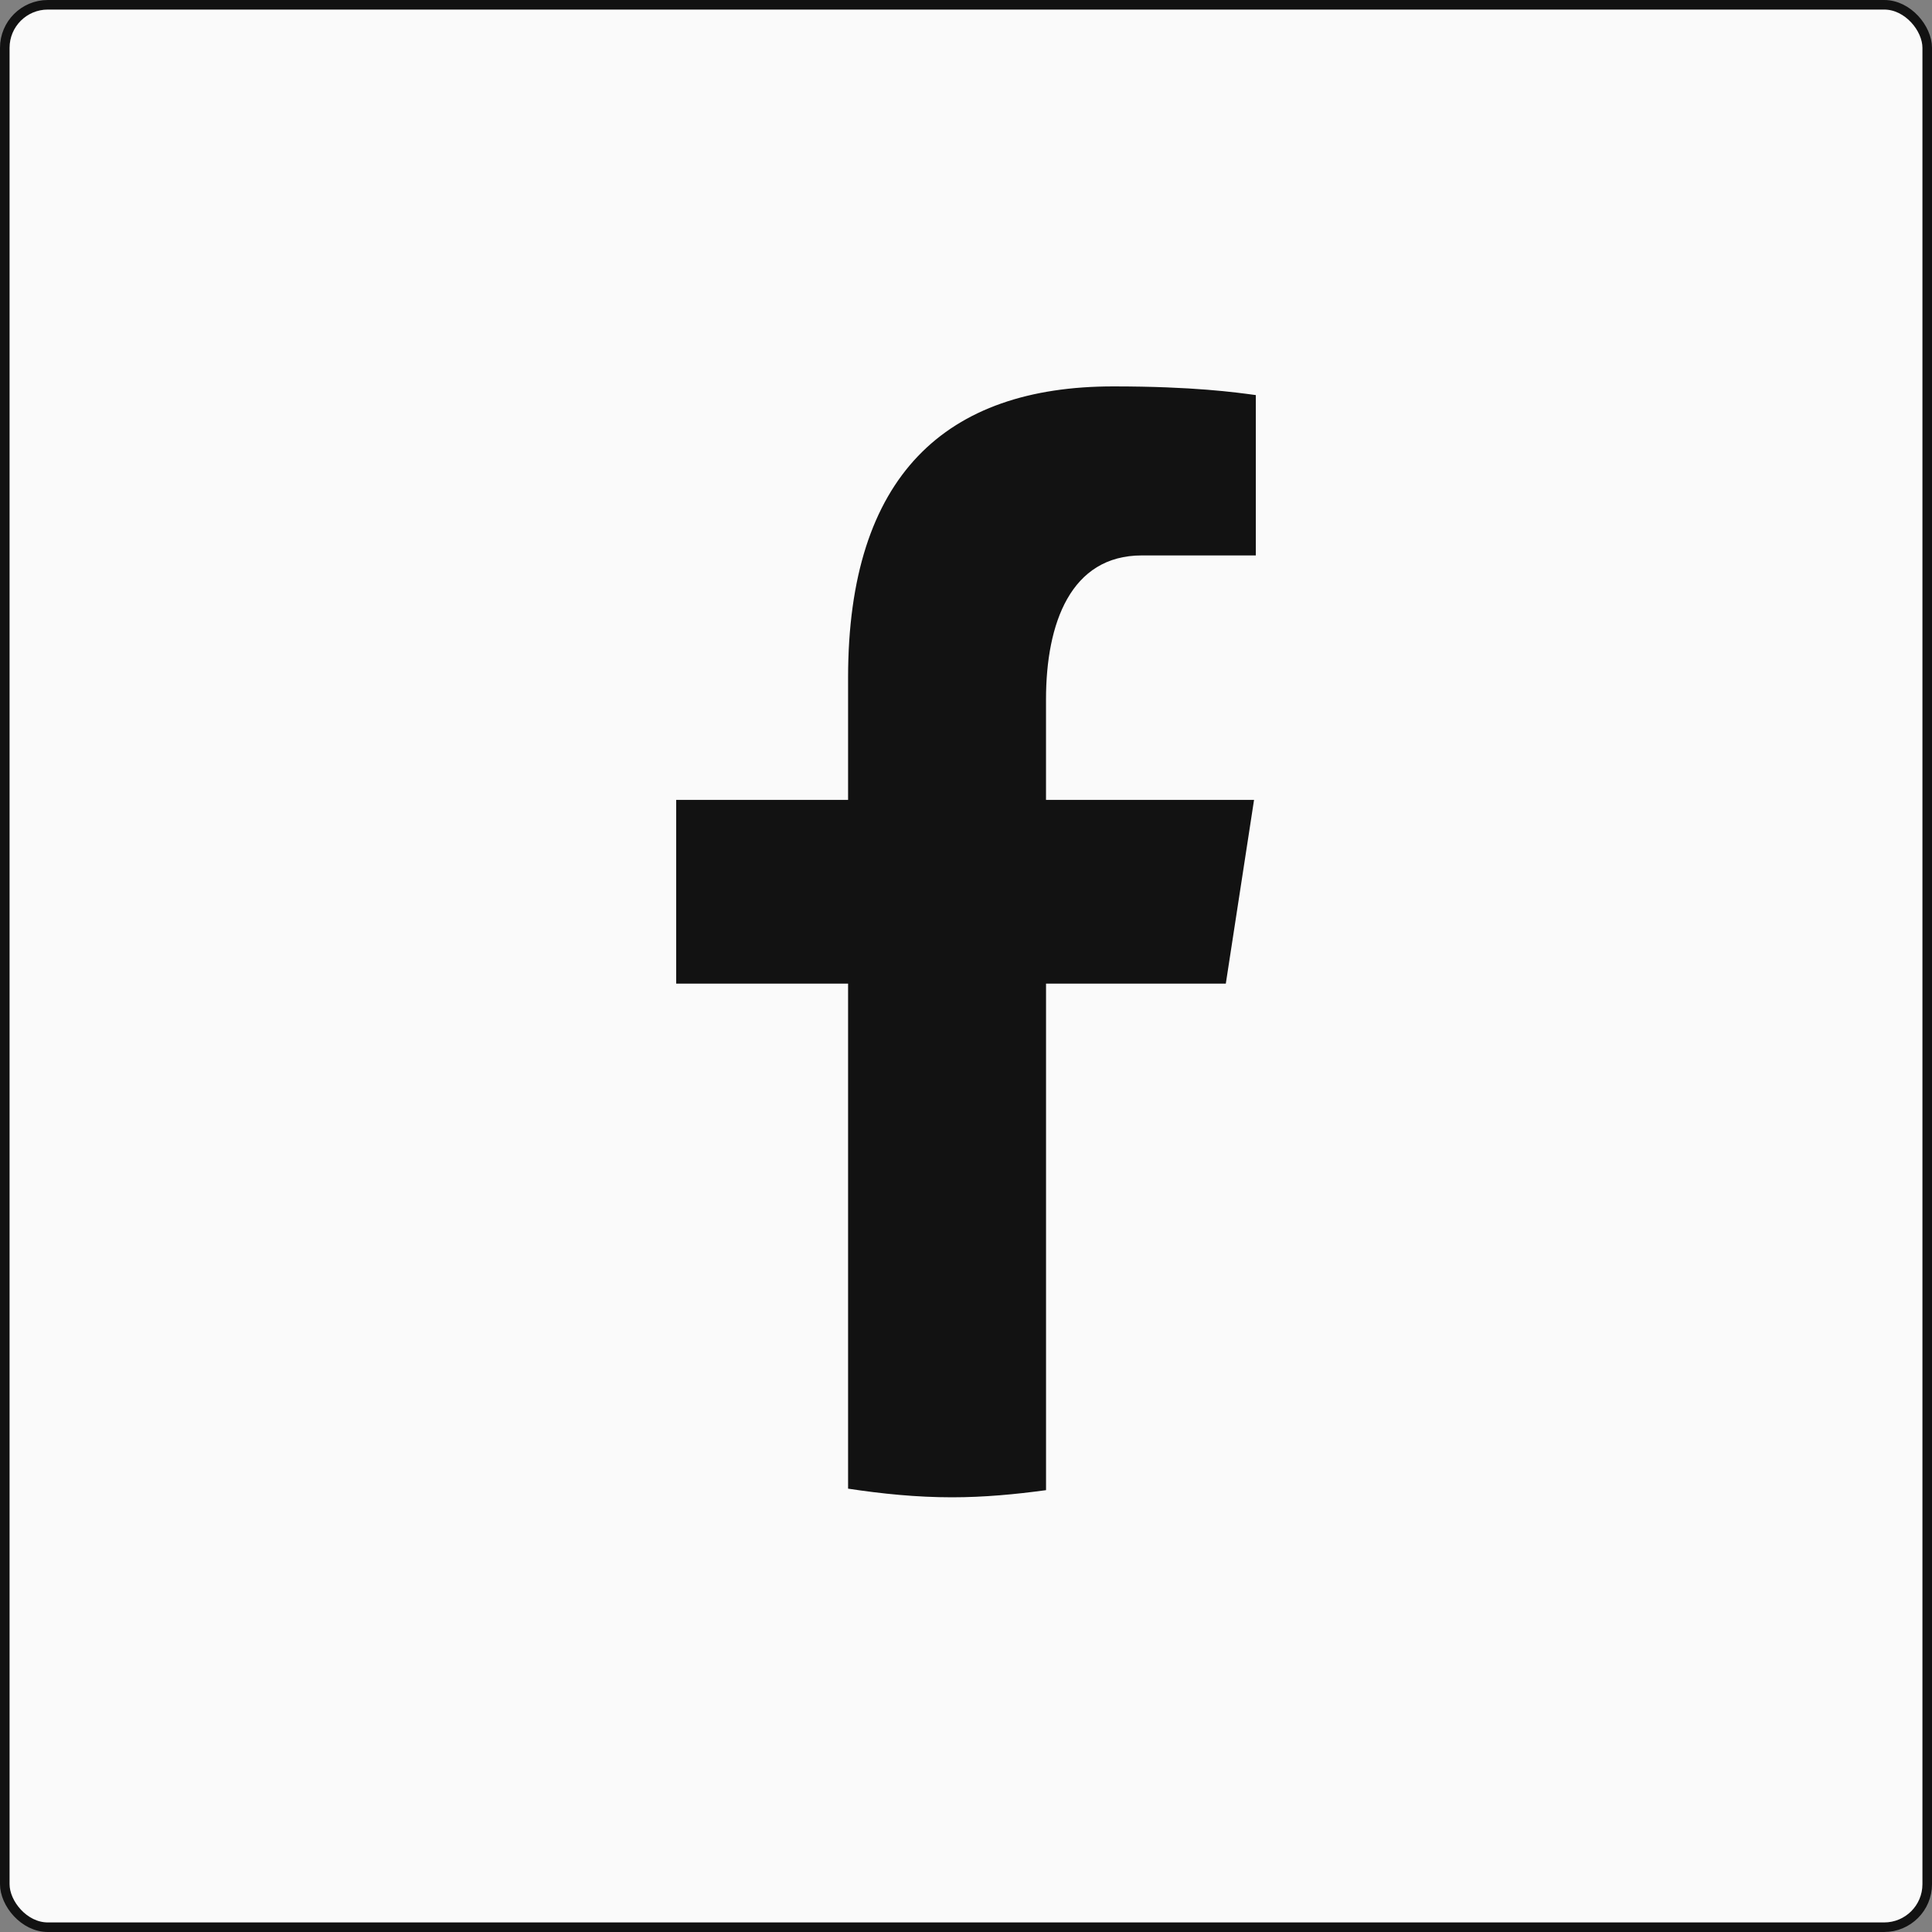 <svg width="202" height="202" viewBox="0 0 202 202" fill="none" xmlns="http://www.w3.org/2000/svg">
<rect x="0" y="0" width="202" height="202" fill="#808080" stroke="none"/>
<rect x="0.5" y="0.5" width="201" height="201" rx="4.5" fill="#FAFAFA" stroke="#121212"/>
<path d="M109.368 102.842H128.165L131.117 83.631H109.365V73.131C109.365 65.15 111.957 58.073 119.377 58.073H131.3V41.308C129.205 41.023 124.775 40.4 116.403 40.4C98.921 40.4 88.671 49.688 88.671 70.85V83.631H70.7V102.842H88.671V155.646C92.231 156.185 95.835 156.55 99.536 156.55C102.881 156.55 106.146 156.242 109.368 155.804V102.842Z" fill="#121212"/>
</svg>

